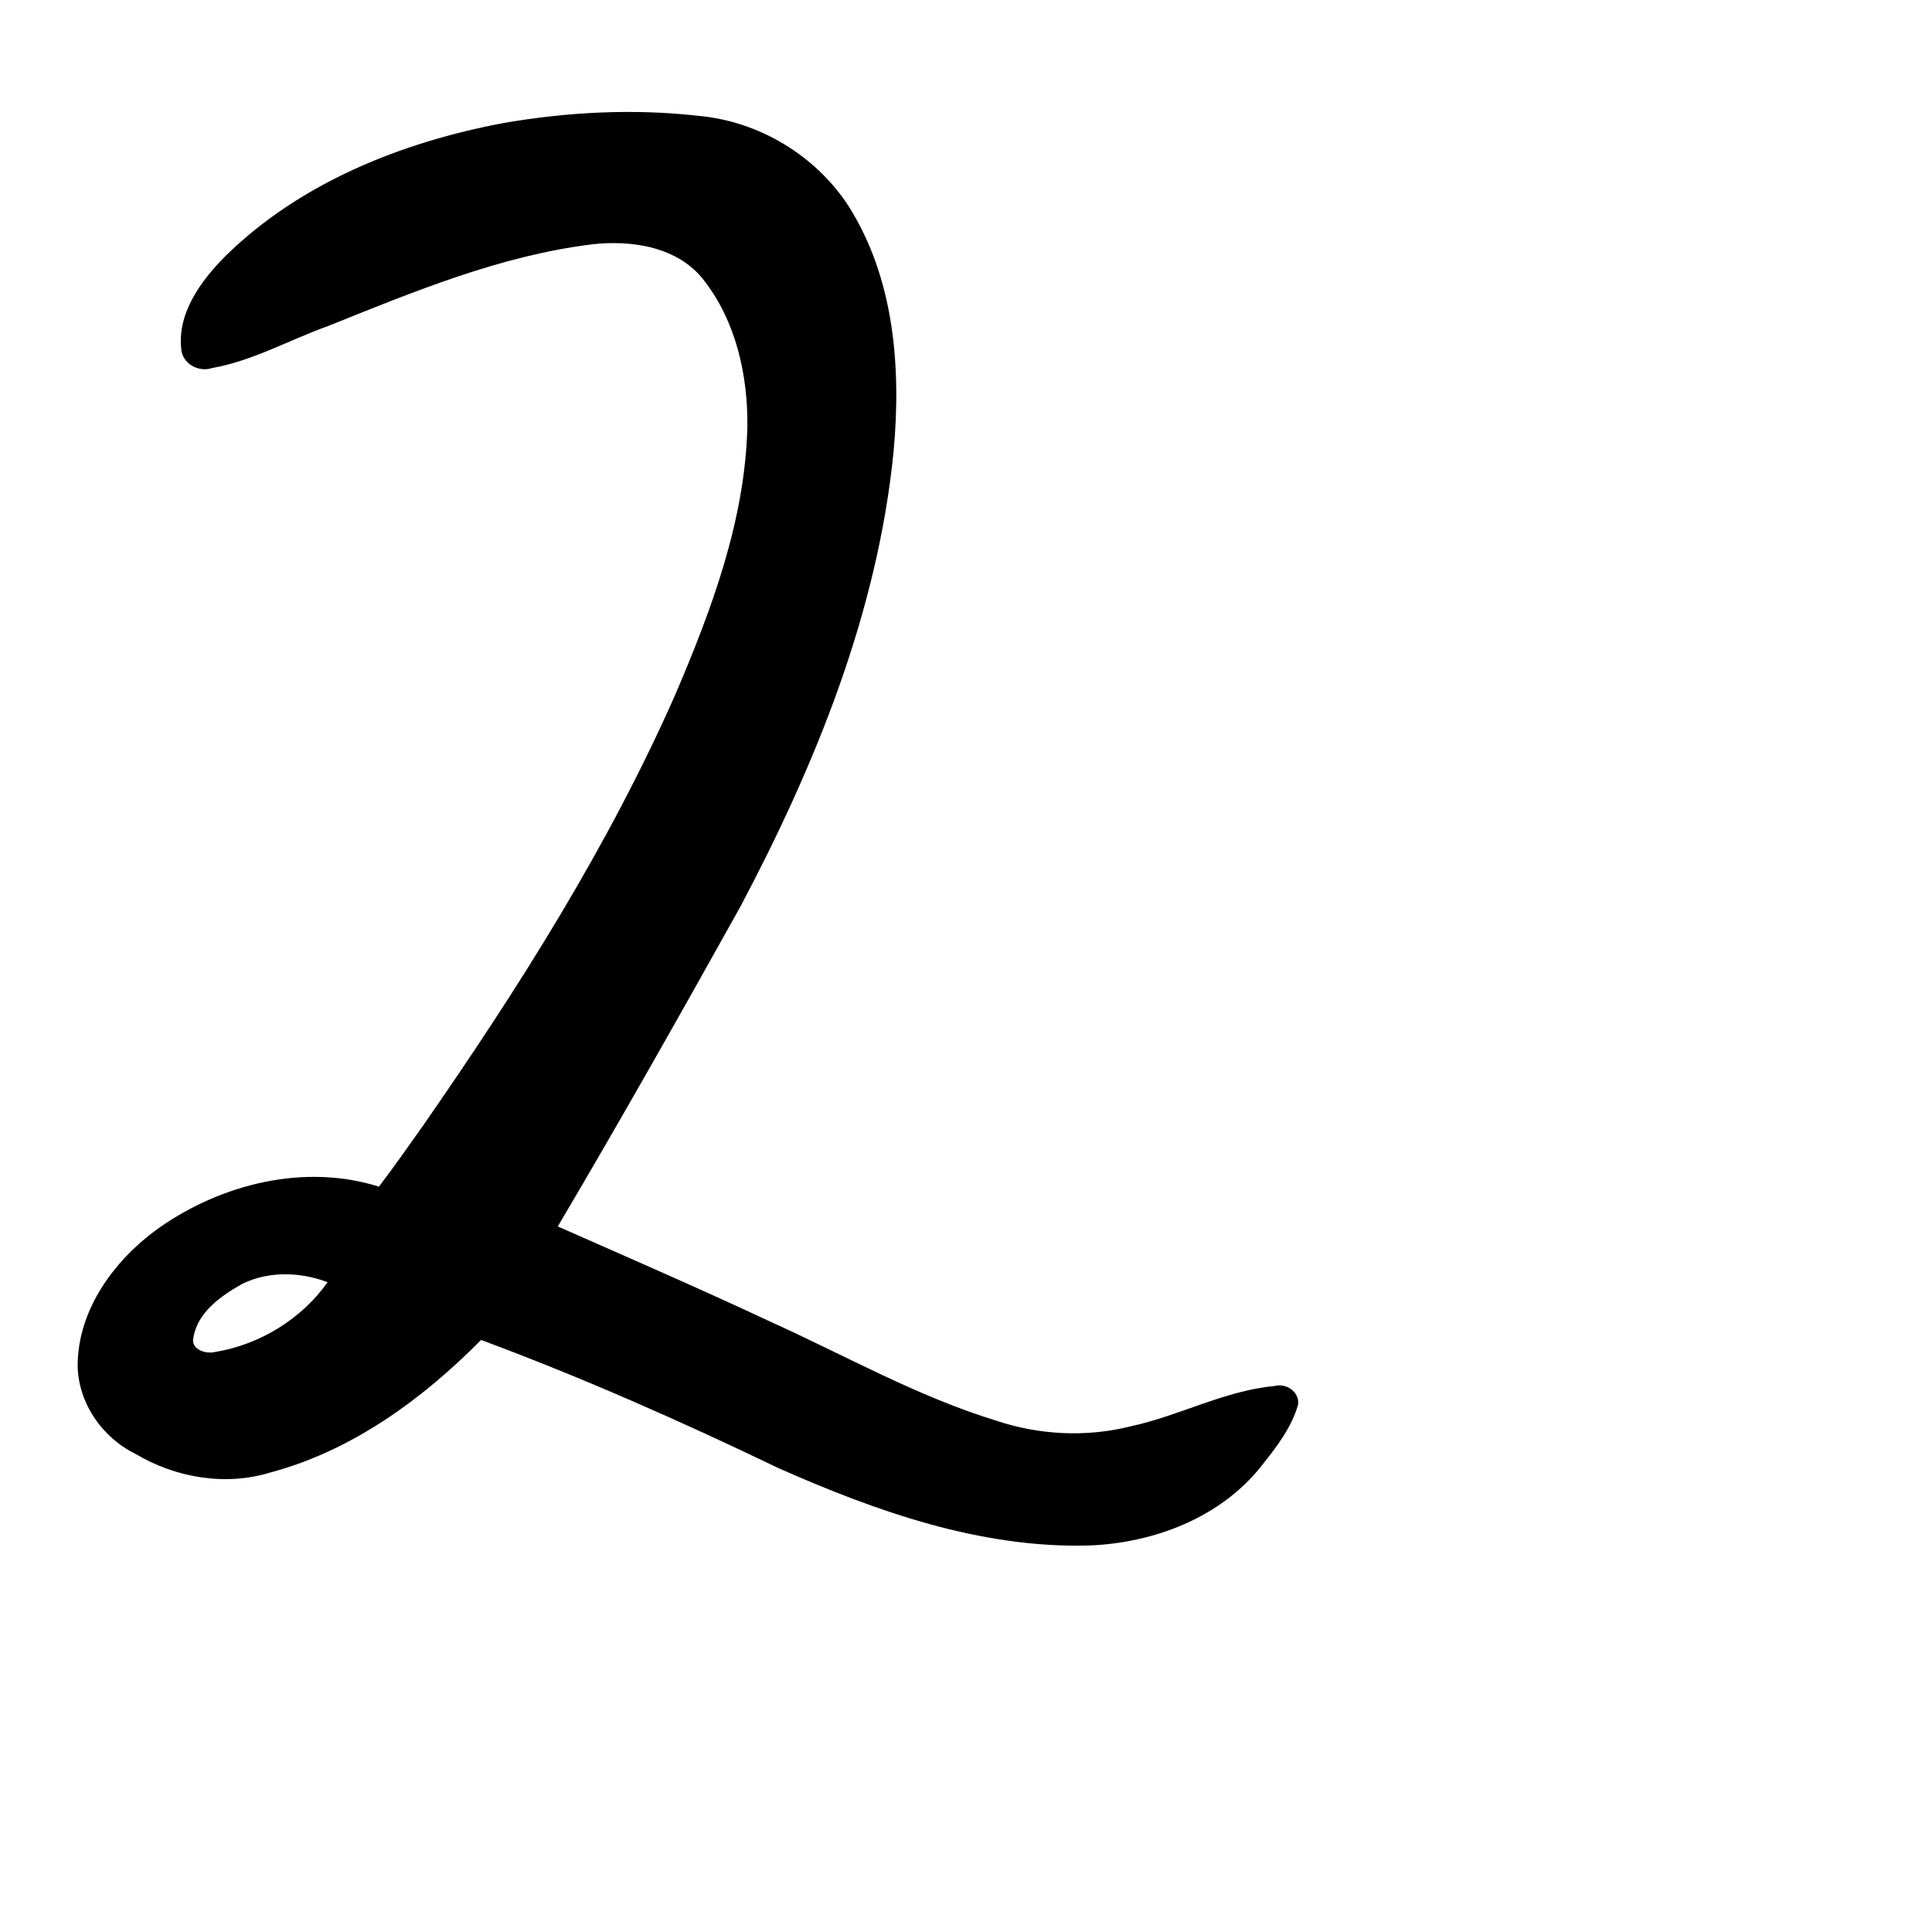 <?xml version="1.0" encoding="UTF-8" standalone="no"?>
<!-- Created with Inkscape (http://www.inkscape.org/) -->

<svg
   xmlns:dc="http://purl.org/dc/elements/1.1/"
   xmlns:cc="http://creativecommons.org/ns#"
   xmlns:rdf="http://www.w3.org/1999/02/22-rdf-syntax-ns#"
   xmlns:svg="http://www.w3.org/2000/svg"
   xmlns="http://www.w3.org/2000/svg"
   xmlns:sodipodi="http://sodipodi.sourceforge.net/DTD/sodipodi-0.dtd"
   xmlns:inkscape="http://www.inkscape.org/namespaces/inkscape"
   width="1000"
   height="1000"
   viewBox="0 0 1000 1000"
   version="1.1"
   id="svg756"
   inkscape:version="0.92.3 (2405546, 2018-03-11)"
   sodipodi:docname="u30b9.svg">
  <defs
     id="defs750" />
  <sodipodi:namedview
     id="base"
     pagecolor="#ffffff"
     bordercolor="#666666"
     borderopacity="1.0"
     inkscape:pageopacity="0.0"
     inkscape:pageshadow="2"
     inkscape:zoom="0.35"
     inkscape:cx="551.42857"
     inkscape:cy="576.33663"
     inkscape:document-units="px"
     inkscape:current-layer="layer1"
     showgrid="true"
     units="px"
     inkscape:window-width="1118"
     inkscape:window-height="864"
     inkscape:window-x="644"
     inkscape:window-y="94"
     inkscape:window-maximized="0"
     showguides="true"
     inkscape:guide-bbox="true">
    <inkscape:grid
       type="xygrid"
       id="grid758" />
    <sodipodi:guide
       position="240,200"
       orientation="0,1"
       id="guide8"
       inkscape:locked="false" />
  </sodipodi:namedview>
  <g
     inkscape:label="Layer 1"
     inkscape:groupmode="layer"
     id="layer1"
     transform="translate(0,-32.417)"
     style="display:inline">
    <path
       style="display:inline;fill:#000000;stroke-width:24.727"
       d="M 260.751,96.072 C 207.955,105.969 155.465,126.956 116.884,164.755 103.831,177.807 91.087,195.192 94,214.496 c 1.52,6.794 9.219,10.615 15.813,8.414 21.16,-3.766 40.074,-14.614 60.112,-21.785 44.129,-17.698 88.816,-36.322 136.341,-42.222 20.855,-2.419 45.144,1.293 58.41,19.026 16.419,21.319 22.408,48.869 22.166,75.042 -1.097,48.284 -18.315,94.443 -37.12,138.523 -34.822,78.994 -81.363,152.446 -130.666,223.427 -7.538,10.611 -15.094,21.449 -22.924,31.708 -38.383,-12.163 -81.342,-1.413 -113.54,21.138 -23.336,16.548 -42.46,42.545 -42.4,71.796 0.43,19.175 12.691,36.962 30.022,45.438 20.7,12.302 46.447,16.74 69.757,9.563 42.424,-11.308 78.748,-37.998 109.041,-68.587 52.429,19.477 103.571,42.121 153.9,66.328 50.45,22.343 104.557,41.574 160.666,40.069 33.799,-1.288 68.508,-14.534 89.588,-41.492 7.627,-9.533 15.471,-19.766 18.778,-31.603 0.677,-6.428 -6.185,-11.115 -12.266,-9.452 -25.936,2.403 -49.226,15.426 -74.369,20.833 -22.893,5.772 -47.257,4.551 -69.503,-2.858 -41.12,-12.587 -78.639,-33.968 -117.71,-51.588 -36.185,-16.933 -72.838,-32.851 -109.391,-48.991 32.357,-54.704 63.597,-110.049 94.531,-165.54 38.896,-73.477 70.98,-152.28 79.268,-235.36 3.979,-43.205 0.569,-89.572 -23.296,-127.245 C 422.18,112.869 392.697,95.071 361.163,92.34 327.828,88.576 293.747,90.381 260.751,96.072 Z M 137.552,692.921 c 10.726,-2.014 21.797,-0.674 32.001,3.165 -13.388,19.012 -35.161,32.359 -58.278,36.123 -5.157,1.204 -12.785,-1.55 -11.134,-7.609 2.172,-13.071 14.381,-21.532 25.276,-27.674 3.835,-1.872 7.925,-3.238 12.136,-4.004 z"
       id="path1248"
       inkscape:connector-curvature="0" />
  </g>
</svg>

